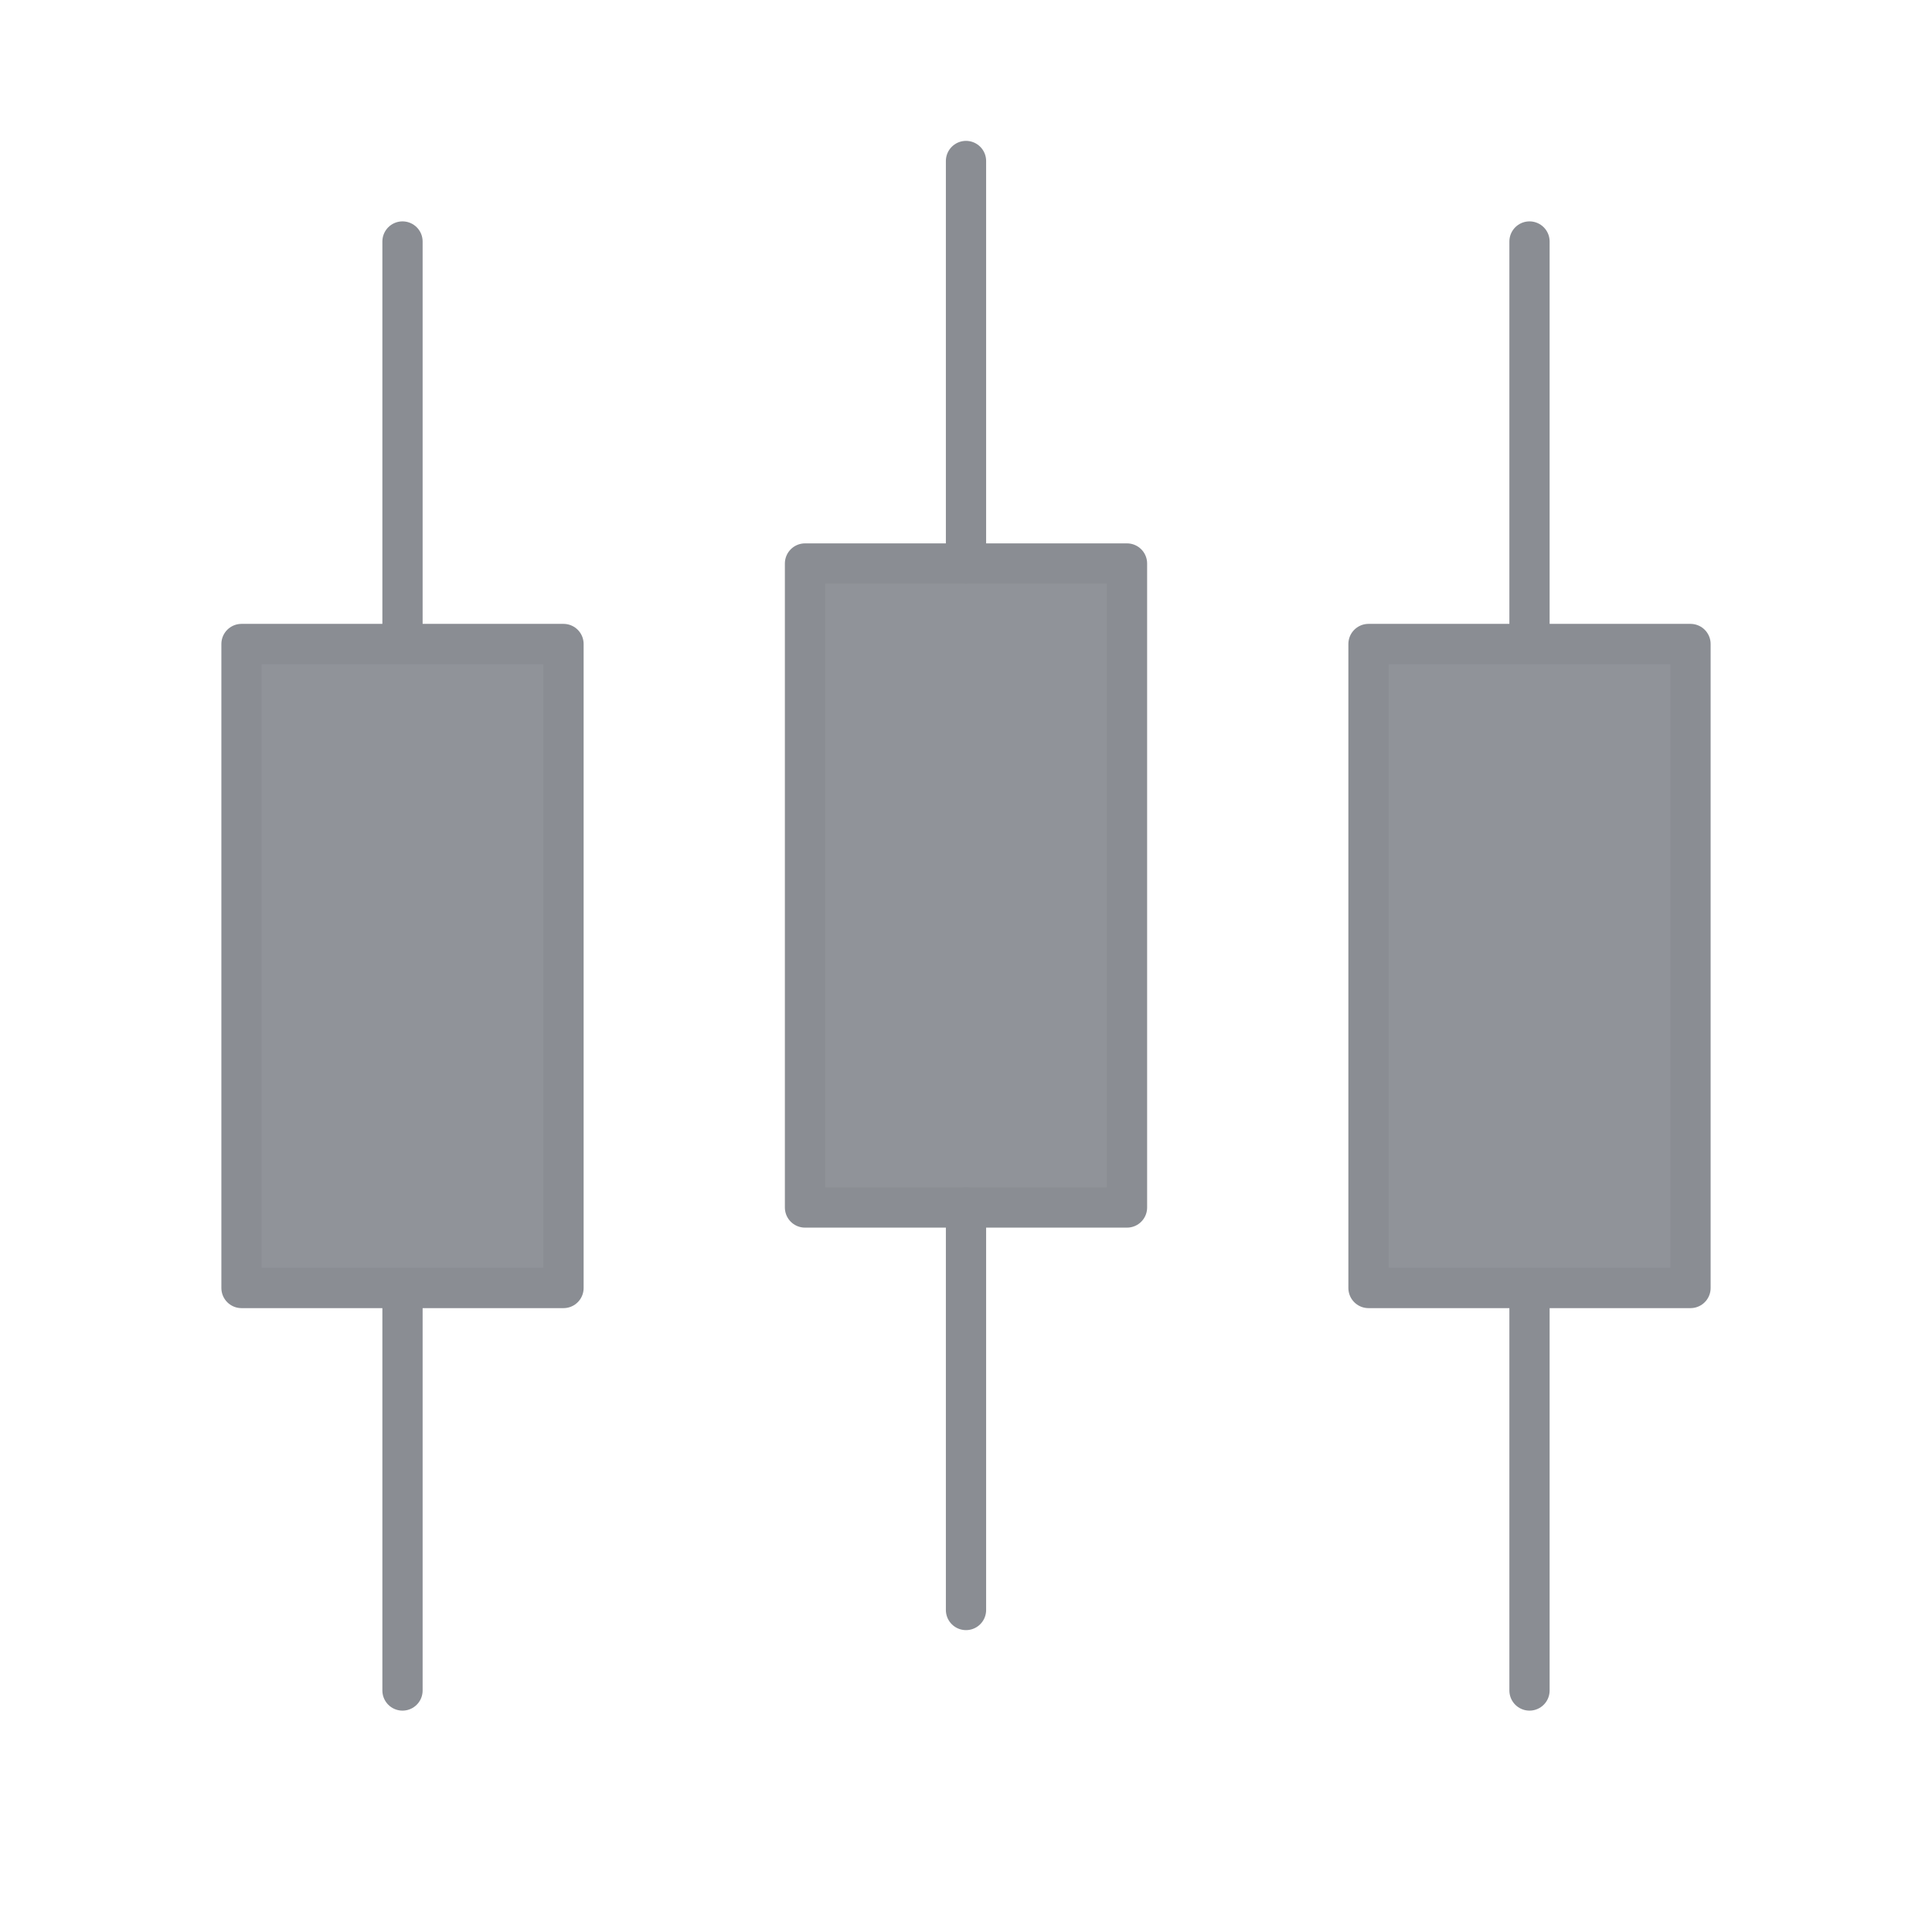 <svg viewBox="0 0 48 48" fill="none"
  xmlns="http://www.w3.org/2000/svg">
  <path d="M14 16H6V32H14V16Z" fill="#909399" stroke="#8A8D93" stroke-linejoin="round"/>
  <path d="M10 6V16" stroke="#8A8D93" stroke-linecap="round" stroke-linejoin="round"/>
  <path d="M10 32V42" stroke="#8A8D93" stroke-linecap="round" stroke-linejoin="round"/>
  <path d="M42 16H34V32H42V16Z" fill="#909399" stroke="#8A8D93" stroke-linejoin="round"/>
  <path d="M38 6V16" stroke="#8A8D93" stroke-linecap="round" stroke-linejoin="round"/>
  <path d="M38 32V42" stroke="#8A8D93" stroke-linecap="round" stroke-linejoin="round"/>
  <path d="M28 14H20V30H28V14Z" fill="#909399" stroke="#8A8D93" stroke-linejoin="round"/>
  <path d="M24 4V14" stroke="#8A8D93" stroke-linecap="round" stroke-linejoin="round"/>
  <path d="M24 30V40" stroke="#8A8D93" stroke-linecap="round" stroke-linejoin="round"/>
</svg>
